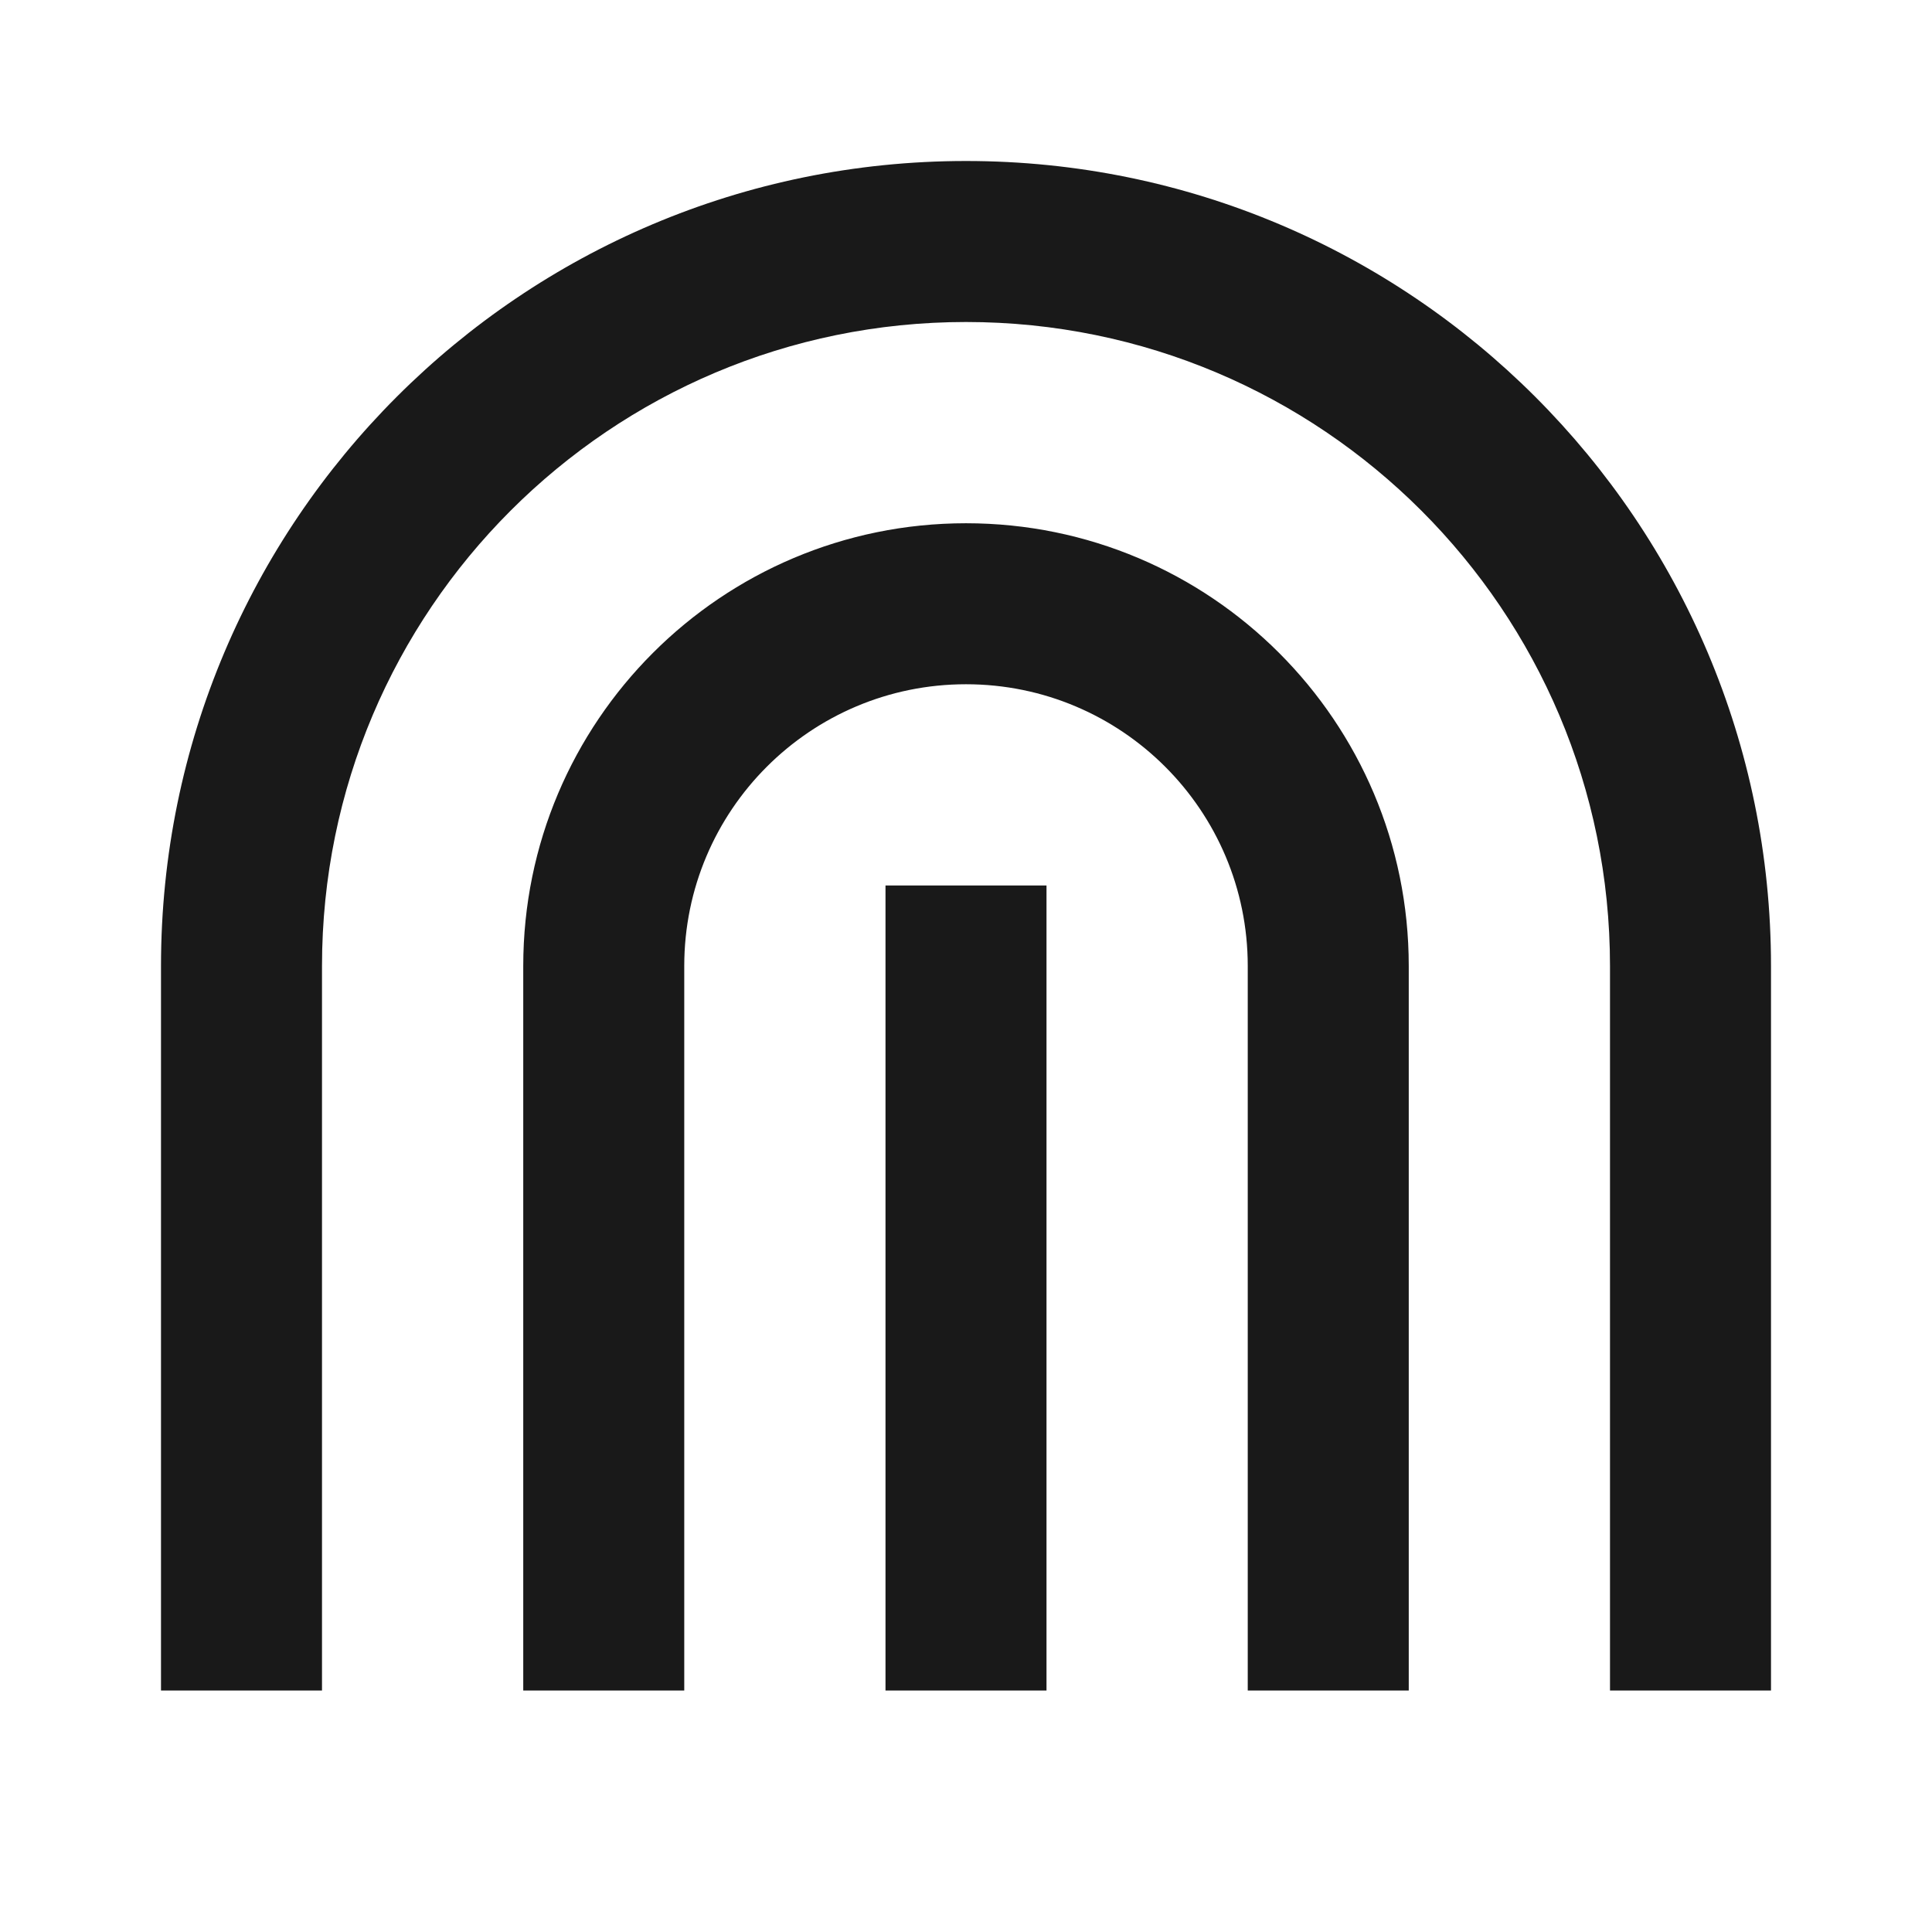 <svg width="24" height="24" viewBox="0 0 24 24" fill="none" xmlns="http://www.w3.org/2000/svg">
<path d="M2 12C2 6.477 6.477 2 12 2C17.523 2 22 6.477 22 12V21H20V12C20 7.582 16.418 4 12 4C7.582 4 4 7.582 4 12V21H2V12ZM6.5 12C6.5 8.962 8.962 6.5 12 6.5C15.038 6.5 17.5 8.962 17.5 12V21H15.5V12C15.5 10.067 13.933 8.5 12 8.5C10.067 8.5 8.5 10.067 8.5 12V21H6.5V12ZM13 11V21H11V11H13Z" fill="black" fill-opacity="0.9" style="fill:black;fill-opacity:0.9;"/>
</svg>
